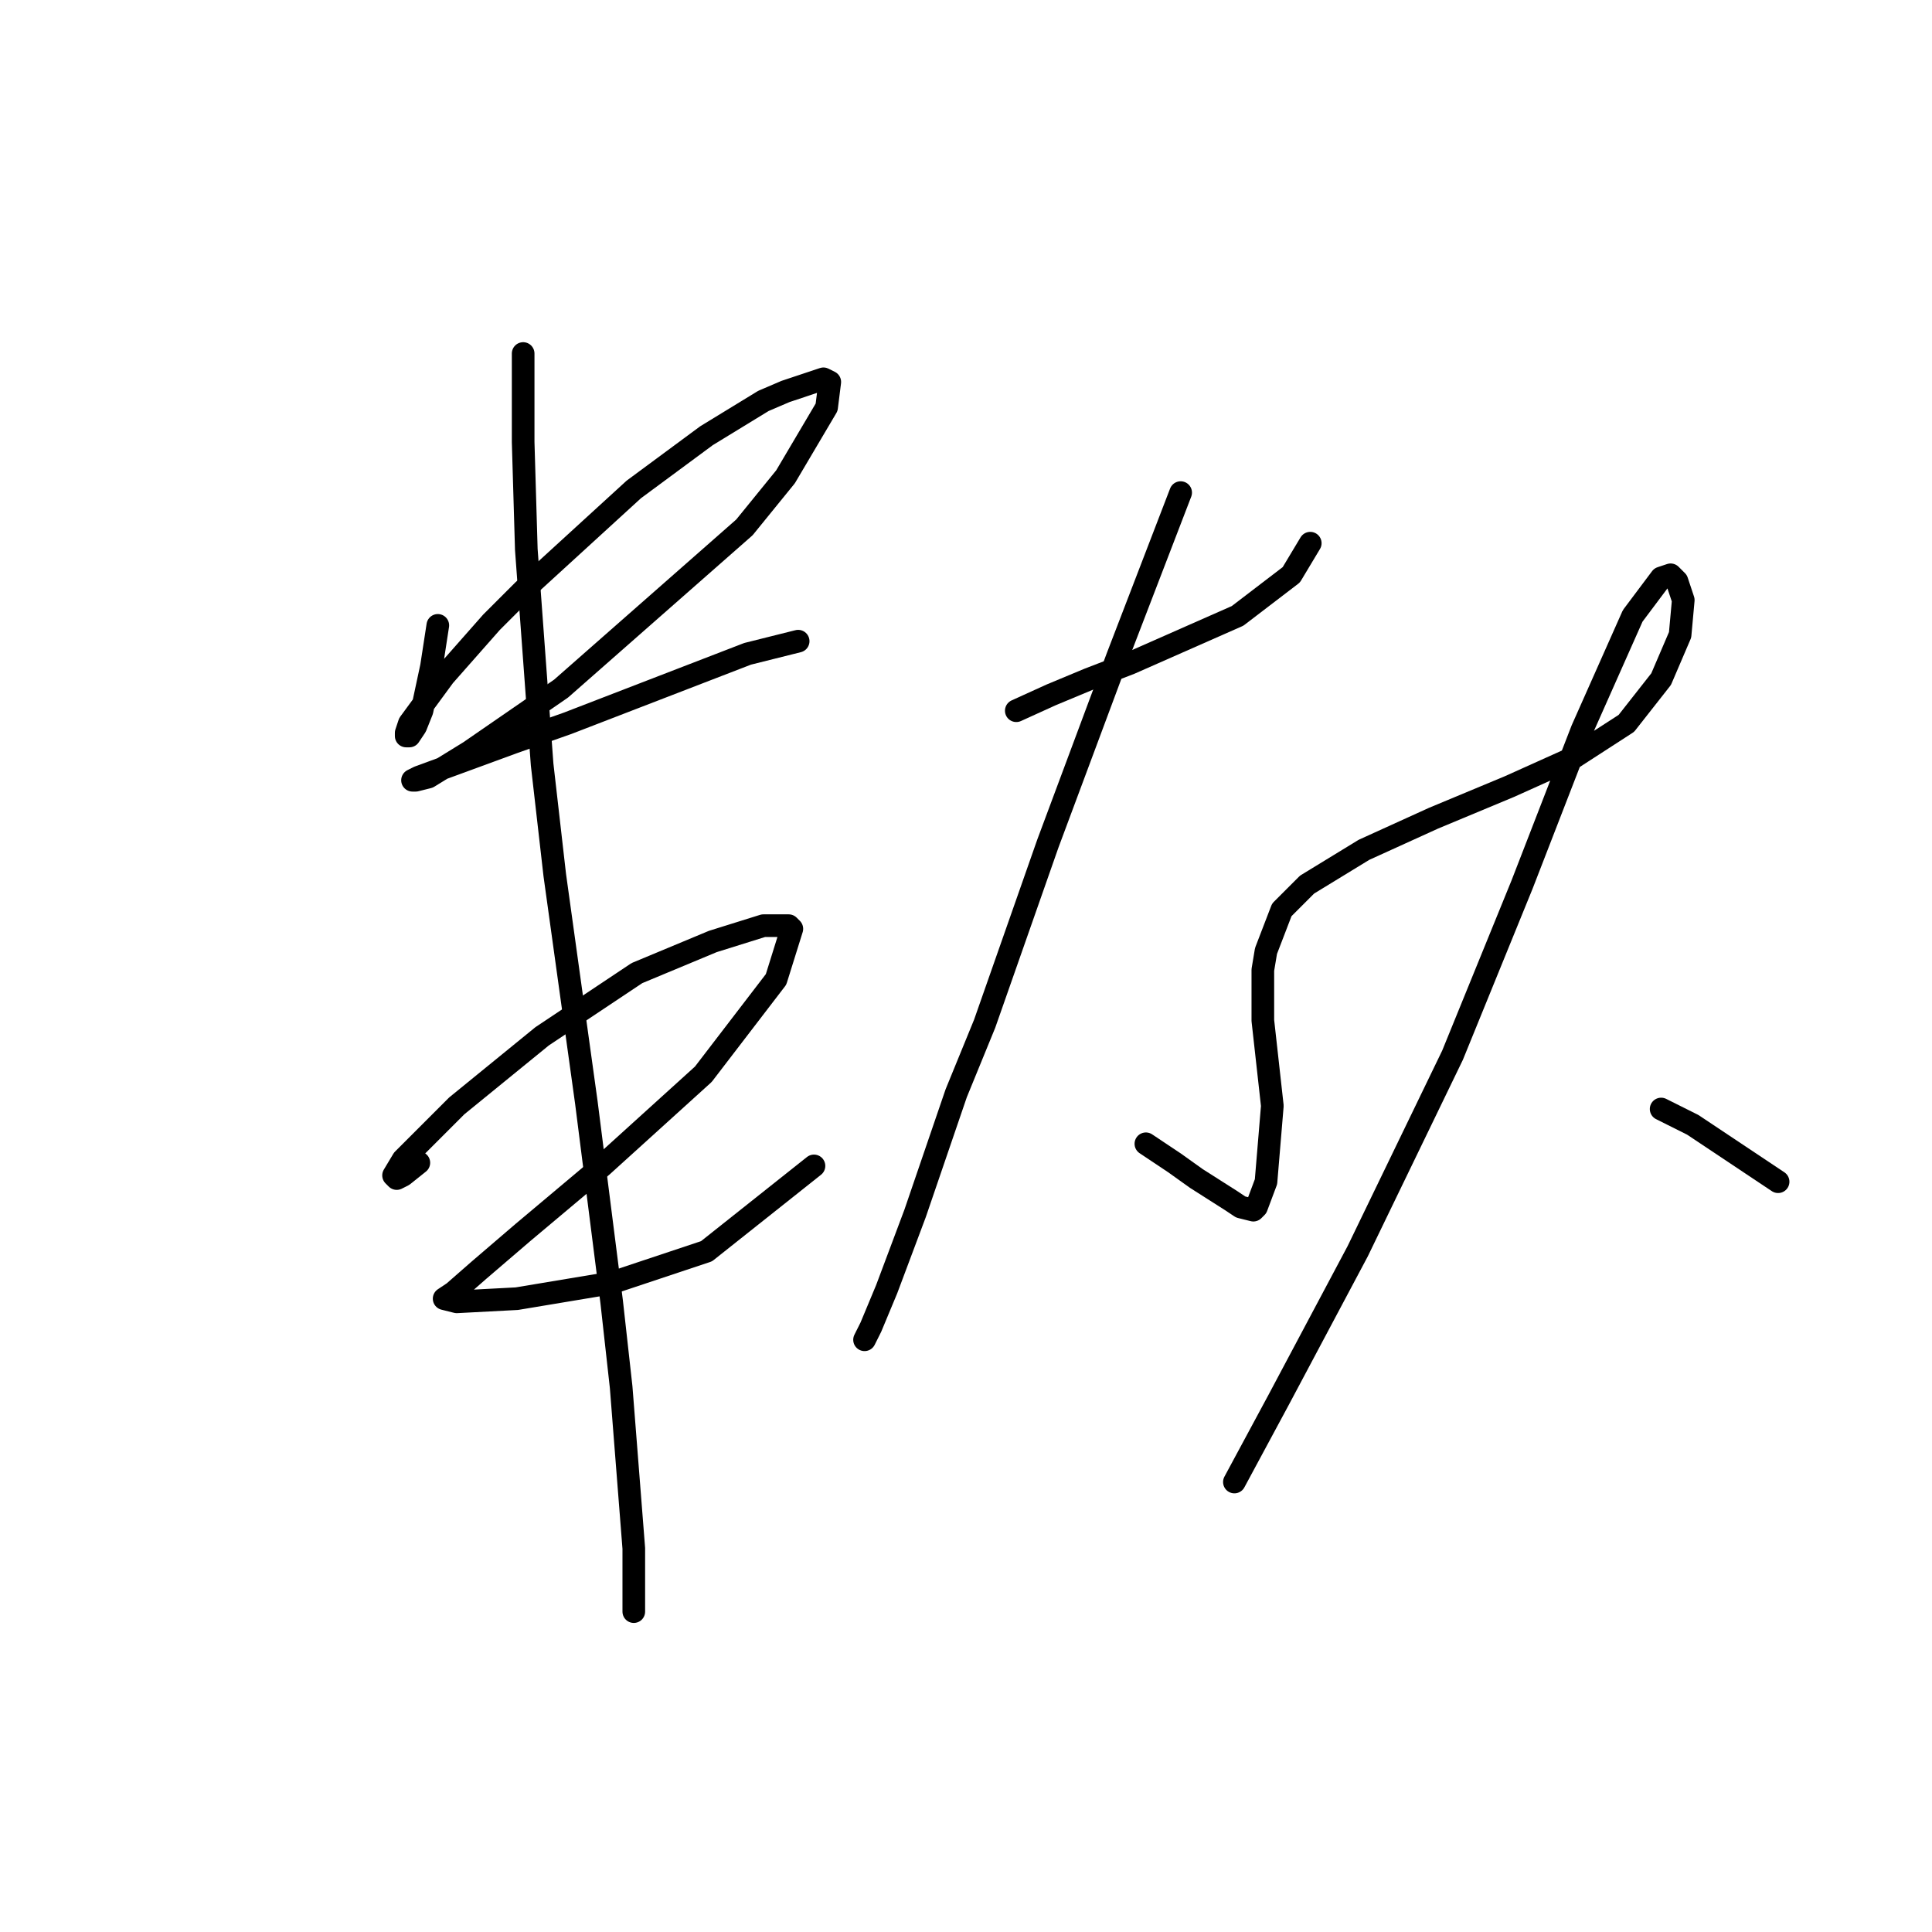 <?xml version="1.0" standalone="no"?>
    <svg width="256" height="256" xmlns="http://www.w3.org/2000/svg" version="1.1">
    <polyline stroke="black" stroke-width="3" stroke-linecap="round" fill="transparent" stroke-linejoin="round" points="58.012 82.865 57.174 88.31 55.918 94.174 55.08 96.268 54.242 97.525 53.823 97.525 53.823 97.106 54.242 95.85 58.85 89.567 65.132 82.446 69.321 78.258 83.981 64.854 93.615 57.734 101.154 53.126 104.086 51.87 109.112 50.194 109.95 50.613 109.531 53.964 104.086 63.179 98.641 69.88 74.347 91.242 62.2 99.619 56.755 102.97 55.08 103.389 54.661 103.389 55.499 102.97 68.064 98.363 75.185 95.85 99.06 86.635 105.761 84.959 105.761 84.959 " />
        <polyline stroke="black" stroke-width="3" stroke-linecap="round" fill="transparent" stroke-linejoin="round" points="55.499 154.071 53.404 155.746 52.567 156.165 52.148 155.746 53.404 153.652 60.525 146.531 71.834 137.316 84.4 128.939 94.452 124.751 101.154 122.656 104.505 122.656 104.924 123.075 102.83 129.777 93.196 142.343 79.792 154.489 69.321 163.285 63.457 168.312 60.106 171.244 58.85 172.081 60.525 172.5 68.483 172.081 81.049 169.987 93.615 165.799 107.856 154.489 107.856 154.489 " />
        <polyline stroke="black" stroke-width="3" stroke-linecap="round" fill="transparent" stroke-linejoin="round" points="69.321 46.843 69.321 58.571 69.74 72.812 71.834 101.295 73.51 115.955 77.698 146.112 81.049 172.5 82.306 183.809 83.981 205.171 83.981 211.454 83.981 213.548 83.981 213.548 " />
        <polyline stroke="black" stroke-width="3" stroke-linecap="round" fill="transparent" stroke-linejoin="round" points="134.663 94.174 139.27 92.08 144.296 89.986 149.741 87.891 163.983 81.608 171.103 76.163 173.616 71.975 173.616 71.975 " />
        <polyline stroke="black" stroke-width="3" stroke-linecap="round" fill="transparent" stroke-linejoin="round" points="156.443 65.273 148.066 87.054 138.851 111.766 130.474 135.641 126.704 144.856 121.259 160.772 117.489 170.825 115.395 175.851 114.557 177.527 114.557 177.527 " />
        <polyline stroke="black" stroke-width="3" stroke-linecap="round" fill="transparent" stroke-linejoin="round" points="151.836 151.557 155.605 154.071 158.537 156.165 163.145 159.097 164.401 159.935 166.077 160.353 166.496 159.935 167.752 156.584 168.59 146.531 167.333 135.222 167.333 128.52 167.752 126.007 169.846 120.562 173.197 117.211 180.737 112.604 189.952 108.415 200.004 104.227 208.381 100.457 215.502 95.85 220.109 89.986 222.622 84.122 223.041 79.514 222.204 77.001 221.366 76.163 220.109 76.582 216.34 81.608 209.638 96.687 201.68 117.211 192.465 139.829 179.899 165.799 169.428 185.485 163.564 196.375 163.564 196.375 " />
        <polyline stroke="black" stroke-width="3" stroke-linecap="round" fill="transparent" stroke-linejoin="round" points="220.109 146.95 224.298 149.044 235.607 156.584 235.607 156.584 " />
        </svg>